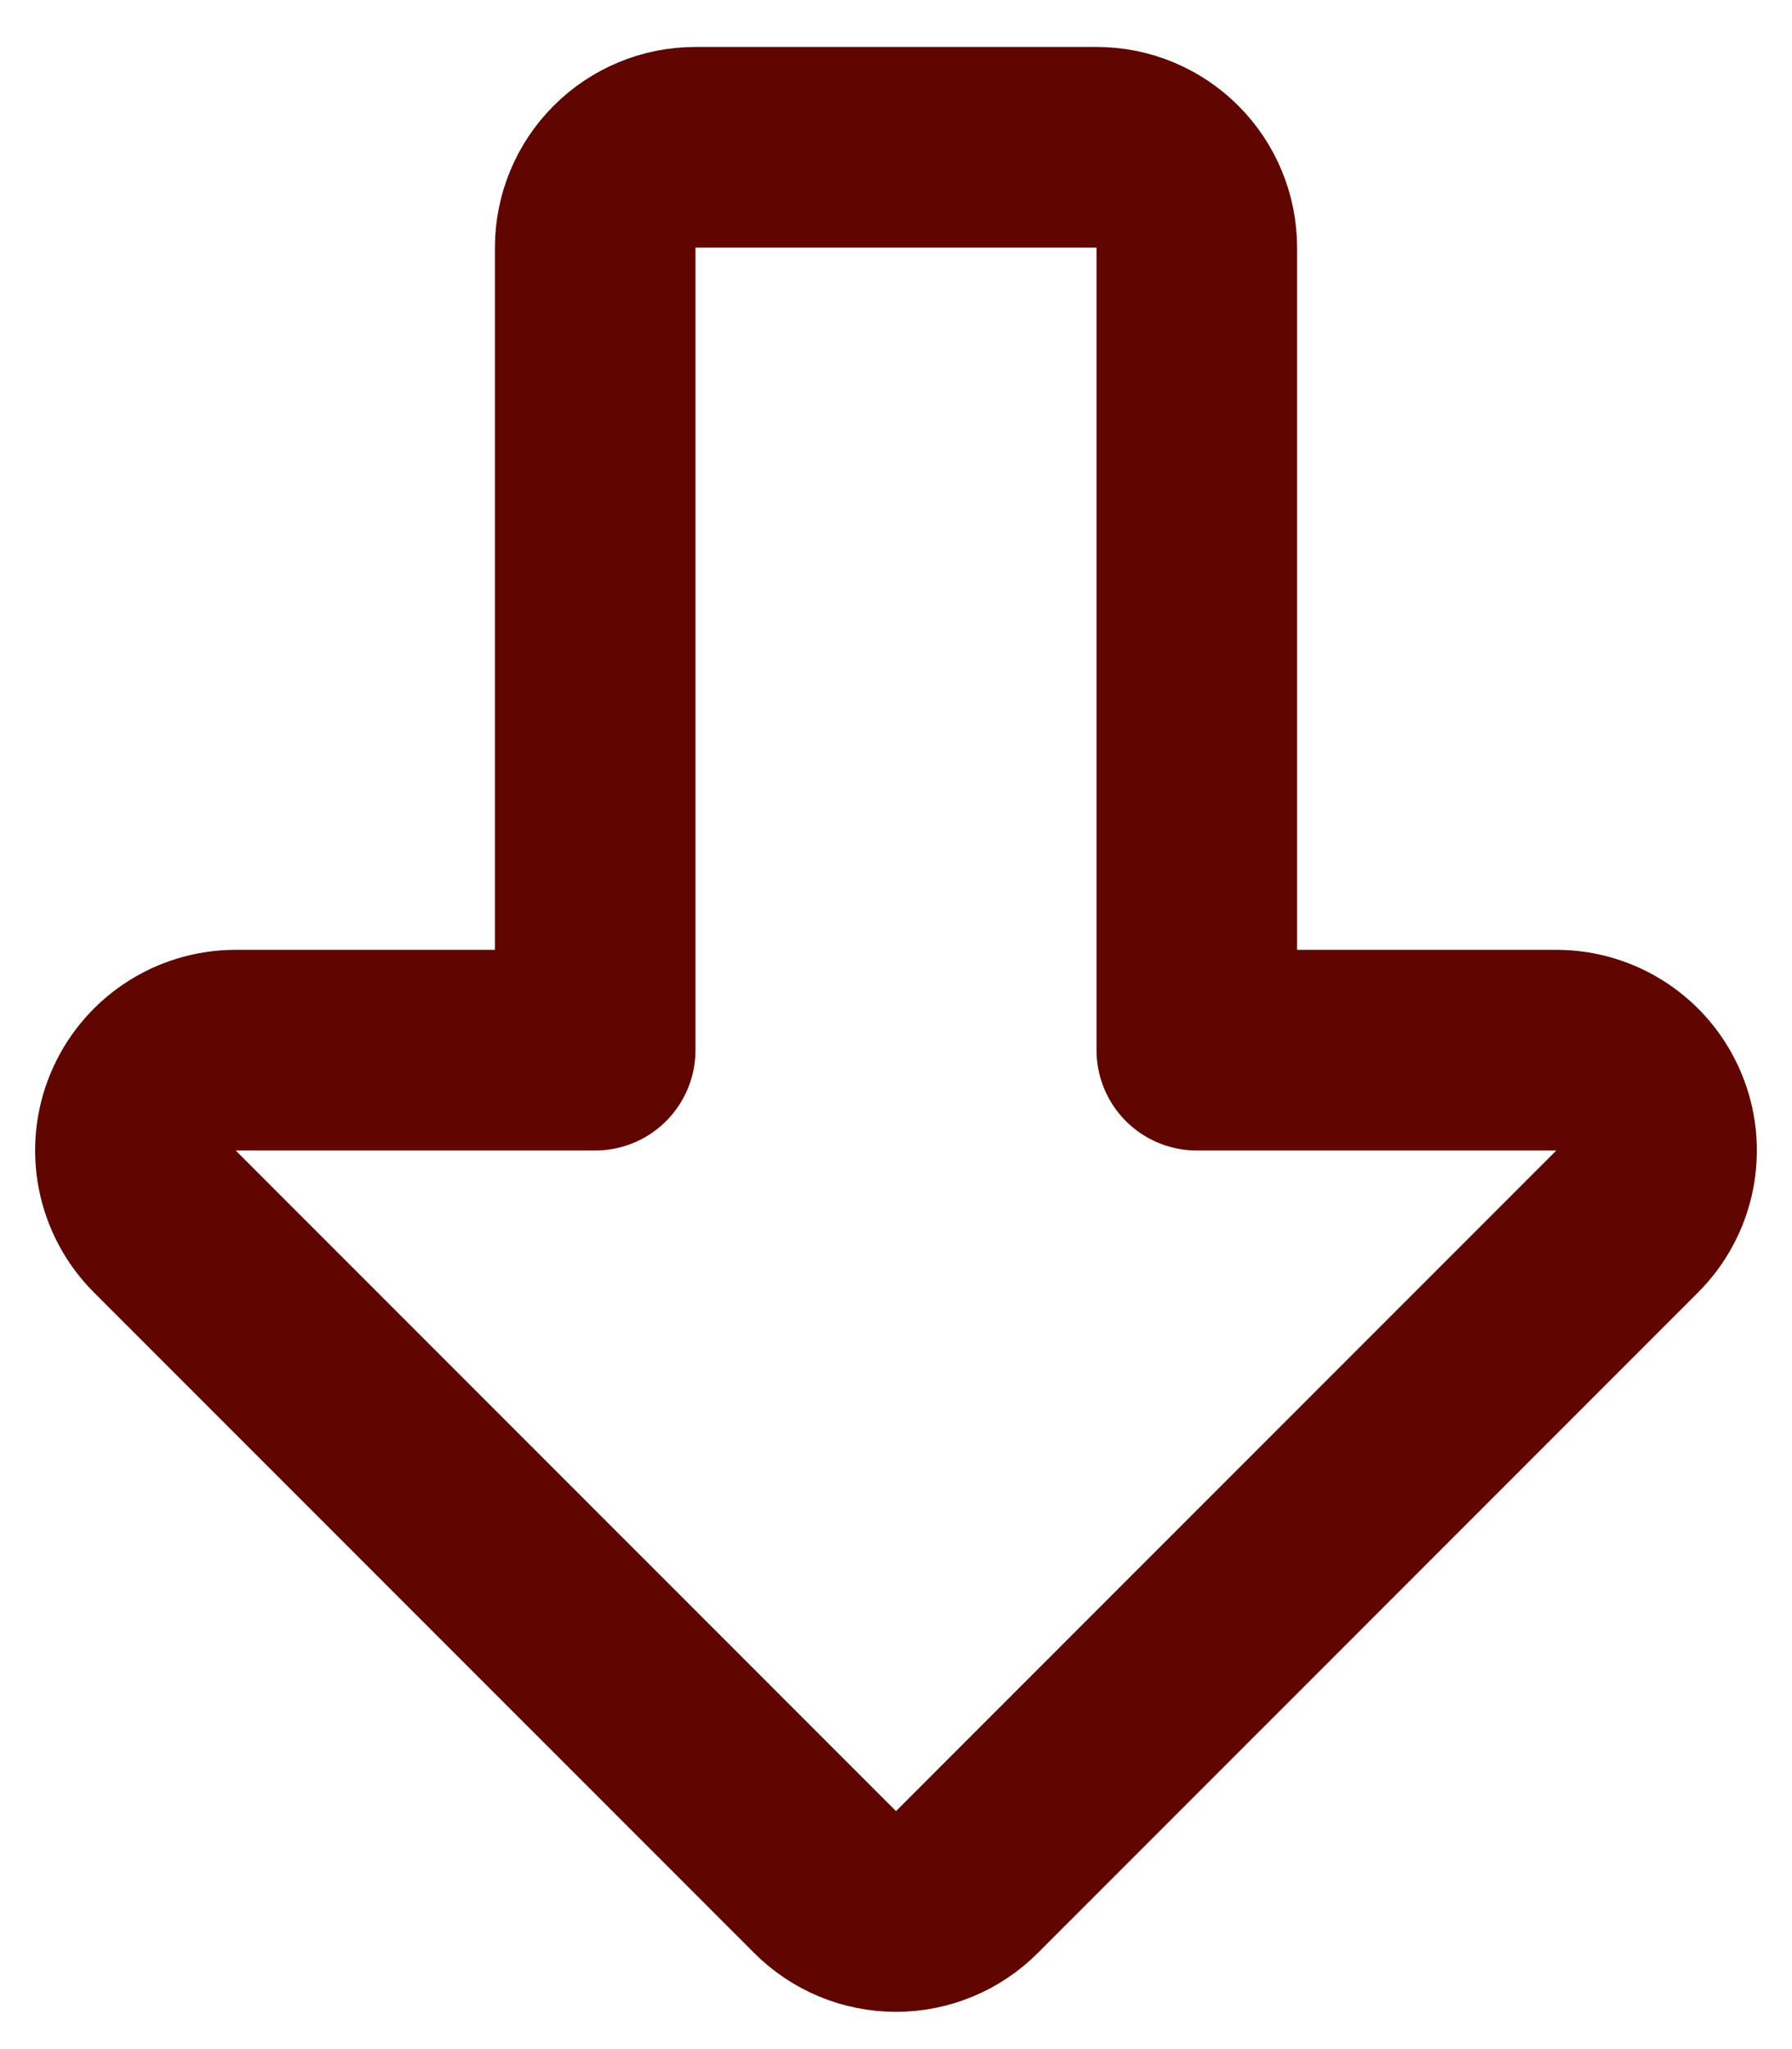 <svg width="35" height="40" viewBox="0 0 35 40" fill="none" xmlns="http://www.w3.org/2000/svg">
<path d="M11.625 4.833V20.5H4.602C4.215 20.5 3.837 20.615 3.515 20.83C3.193 21.045 2.942 21.351 2.794 21.709C2.645 22.067 2.607 22.46 2.682 22.84C2.758 23.22 2.944 23.569 3.218 23.843L16.116 36.74C16.483 37.108 16.981 37.314 17.5 37.314C18.019 37.314 18.517 37.108 18.884 36.74L31.782 23.843C32.056 23.569 32.242 23.22 32.318 22.84C32.393 22.46 32.355 22.067 32.206 21.709C32.058 21.351 31.807 21.045 31.485 20.83C31.163 20.615 30.785 20.5 30.398 20.5H23.375V4.833C23.375 4.314 23.169 3.816 22.801 3.449C22.434 3.081 21.936 2.875 21.417 2.875H13.583C13.064 2.875 12.566 3.081 12.199 3.449C11.831 3.816 11.625 4.314 11.625 4.833Z" stroke="#600500" stroke-width="3.917" stroke-linecap="round" stroke-linejoin="round"/>
</svg>
